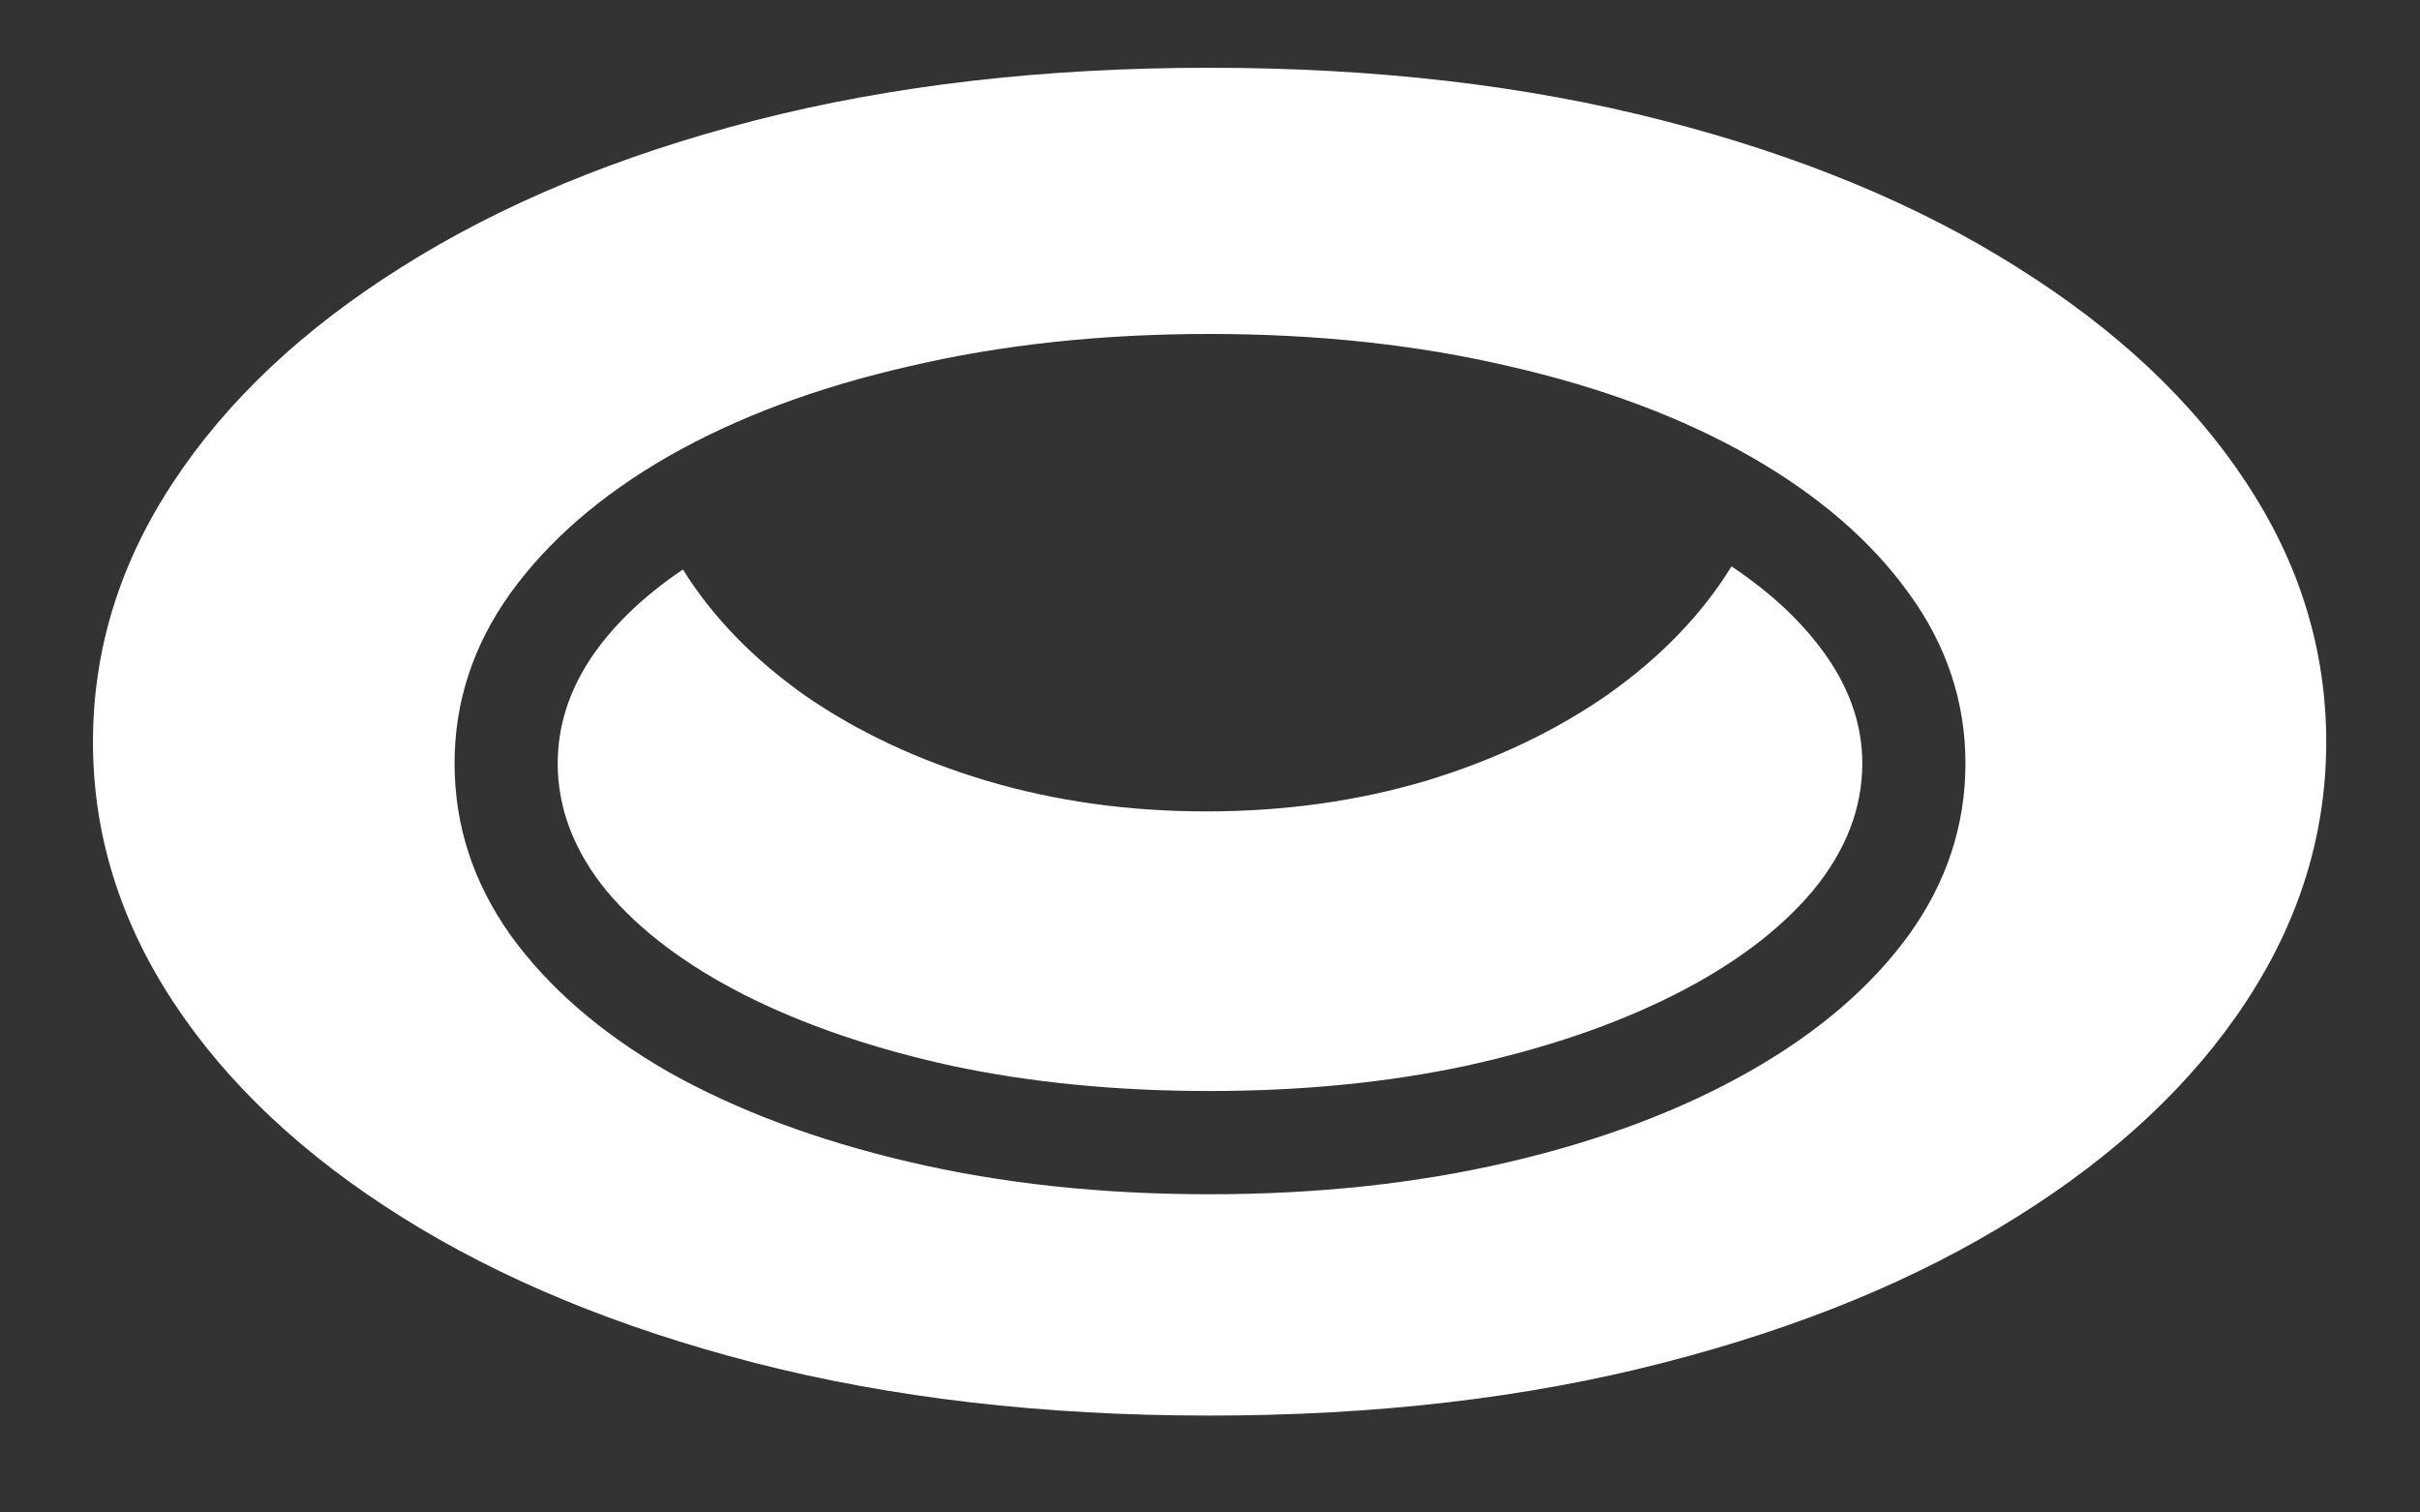 <svg width="24" height="15" viewBox="0 0 24 15" fill="none" xmlns="http://www.w3.org/2000/svg">
<rect x="0" y="0" width="24" height="15" fill="#333333" stroke="none"/>
<path d="M11.992 14.039C13.638 14.039 15.138 13.865 16.492 13.516C17.852 13.167 19.021 12.685 20 12.07C20.984 11.456 21.742 10.745 22.273 9.938C22.805 9.13 23.07 8.271 23.07 7.359C23.07 6.443 22.805 5.583 22.273 4.781C21.742 3.974 20.984 3.263 20 2.648C19.021 2.029 17.852 1.544 16.492 1.195C15.138 0.846 13.638 0.672 11.992 0.672C10.346 0.672 8.844 0.846 7.484 1.195C6.13 1.544 4.964 2.029 3.984 2.648C3.005 3.263 2.25 3.974 1.719 4.781C1.188 5.583 0.922 6.443 0.922 7.359C0.922 8.271 1.188 9.13 1.719 9.938C2.25 10.745 3.005 11.456 3.984 12.07C4.964 12.685 6.13 13.167 7.484 13.516C8.844 13.865 10.346 14.039 11.992 14.039ZM11.992 11.844C10.919 11.844 9.927 11.737 9.016 11.523C8.104 11.31 7.31 11.013 6.633 10.633C5.961 10.247 5.438 9.794 5.062 9.273C4.693 8.753 4.508 8.185 4.508 7.57C4.508 6.961 4.693 6.398 5.062 5.883C5.438 5.362 5.961 4.909 6.633 4.523C7.31 4.138 8.104 3.841 9.016 3.633C9.927 3.419 10.919 3.312 11.992 3.312C13.065 3.312 14.057 3.419 14.969 3.633C15.88 3.841 16.674 4.138 17.352 4.523C18.029 4.909 18.555 5.362 18.93 5.883C19.305 6.398 19.492 6.961 19.492 7.57C19.492 8.185 19.305 8.753 18.93 9.273C18.555 9.789 18.029 10.24 17.352 10.625C16.674 11.01 15.88 11.31 14.969 11.523C14.057 11.737 13.065 11.844 11.992 11.844ZM11.992 10.82C12.909 10.82 13.758 10.737 14.539 10.57C15.325 10.398 16.013 10.164 16.602 9.867C17.19 9.57 17.648 9.227 17.977 8.836C18.305 8.44 18.469 8.018 18.469 7.57C18.469 7.206 18.354 6.857 18.125 6.523C17.896 6.19 17.578 5.888 17.172 5.617C16.88 6.091 16.474 6.513 15.953 6.883C15.432 7.247 14.831 7.534 14.148 7.742C13.466 7.945 12.737 8.047 11.961 8.047C11.19 8.047 10.463 7.945 9.781 7.742C9.104 7.539 8.505 7.258 7.984 6.898C7.469 6.534 7.065 6.117 6.773 5.648C6.378 5.914 6.07 6.211 5.852 6.539C5.638 6.867 5.531 7.211 5.531 7.57C5.531 8.018 5.693 8.44 6.016 8.836C6.344 9.227 6.799 9.57 7.383 9.867C7.971 10.164 8.656 10.398 9.438 10.57C10.224 10.737 11.075 10.82 11.992 10.82Z" fill="white"/>
</svg>

